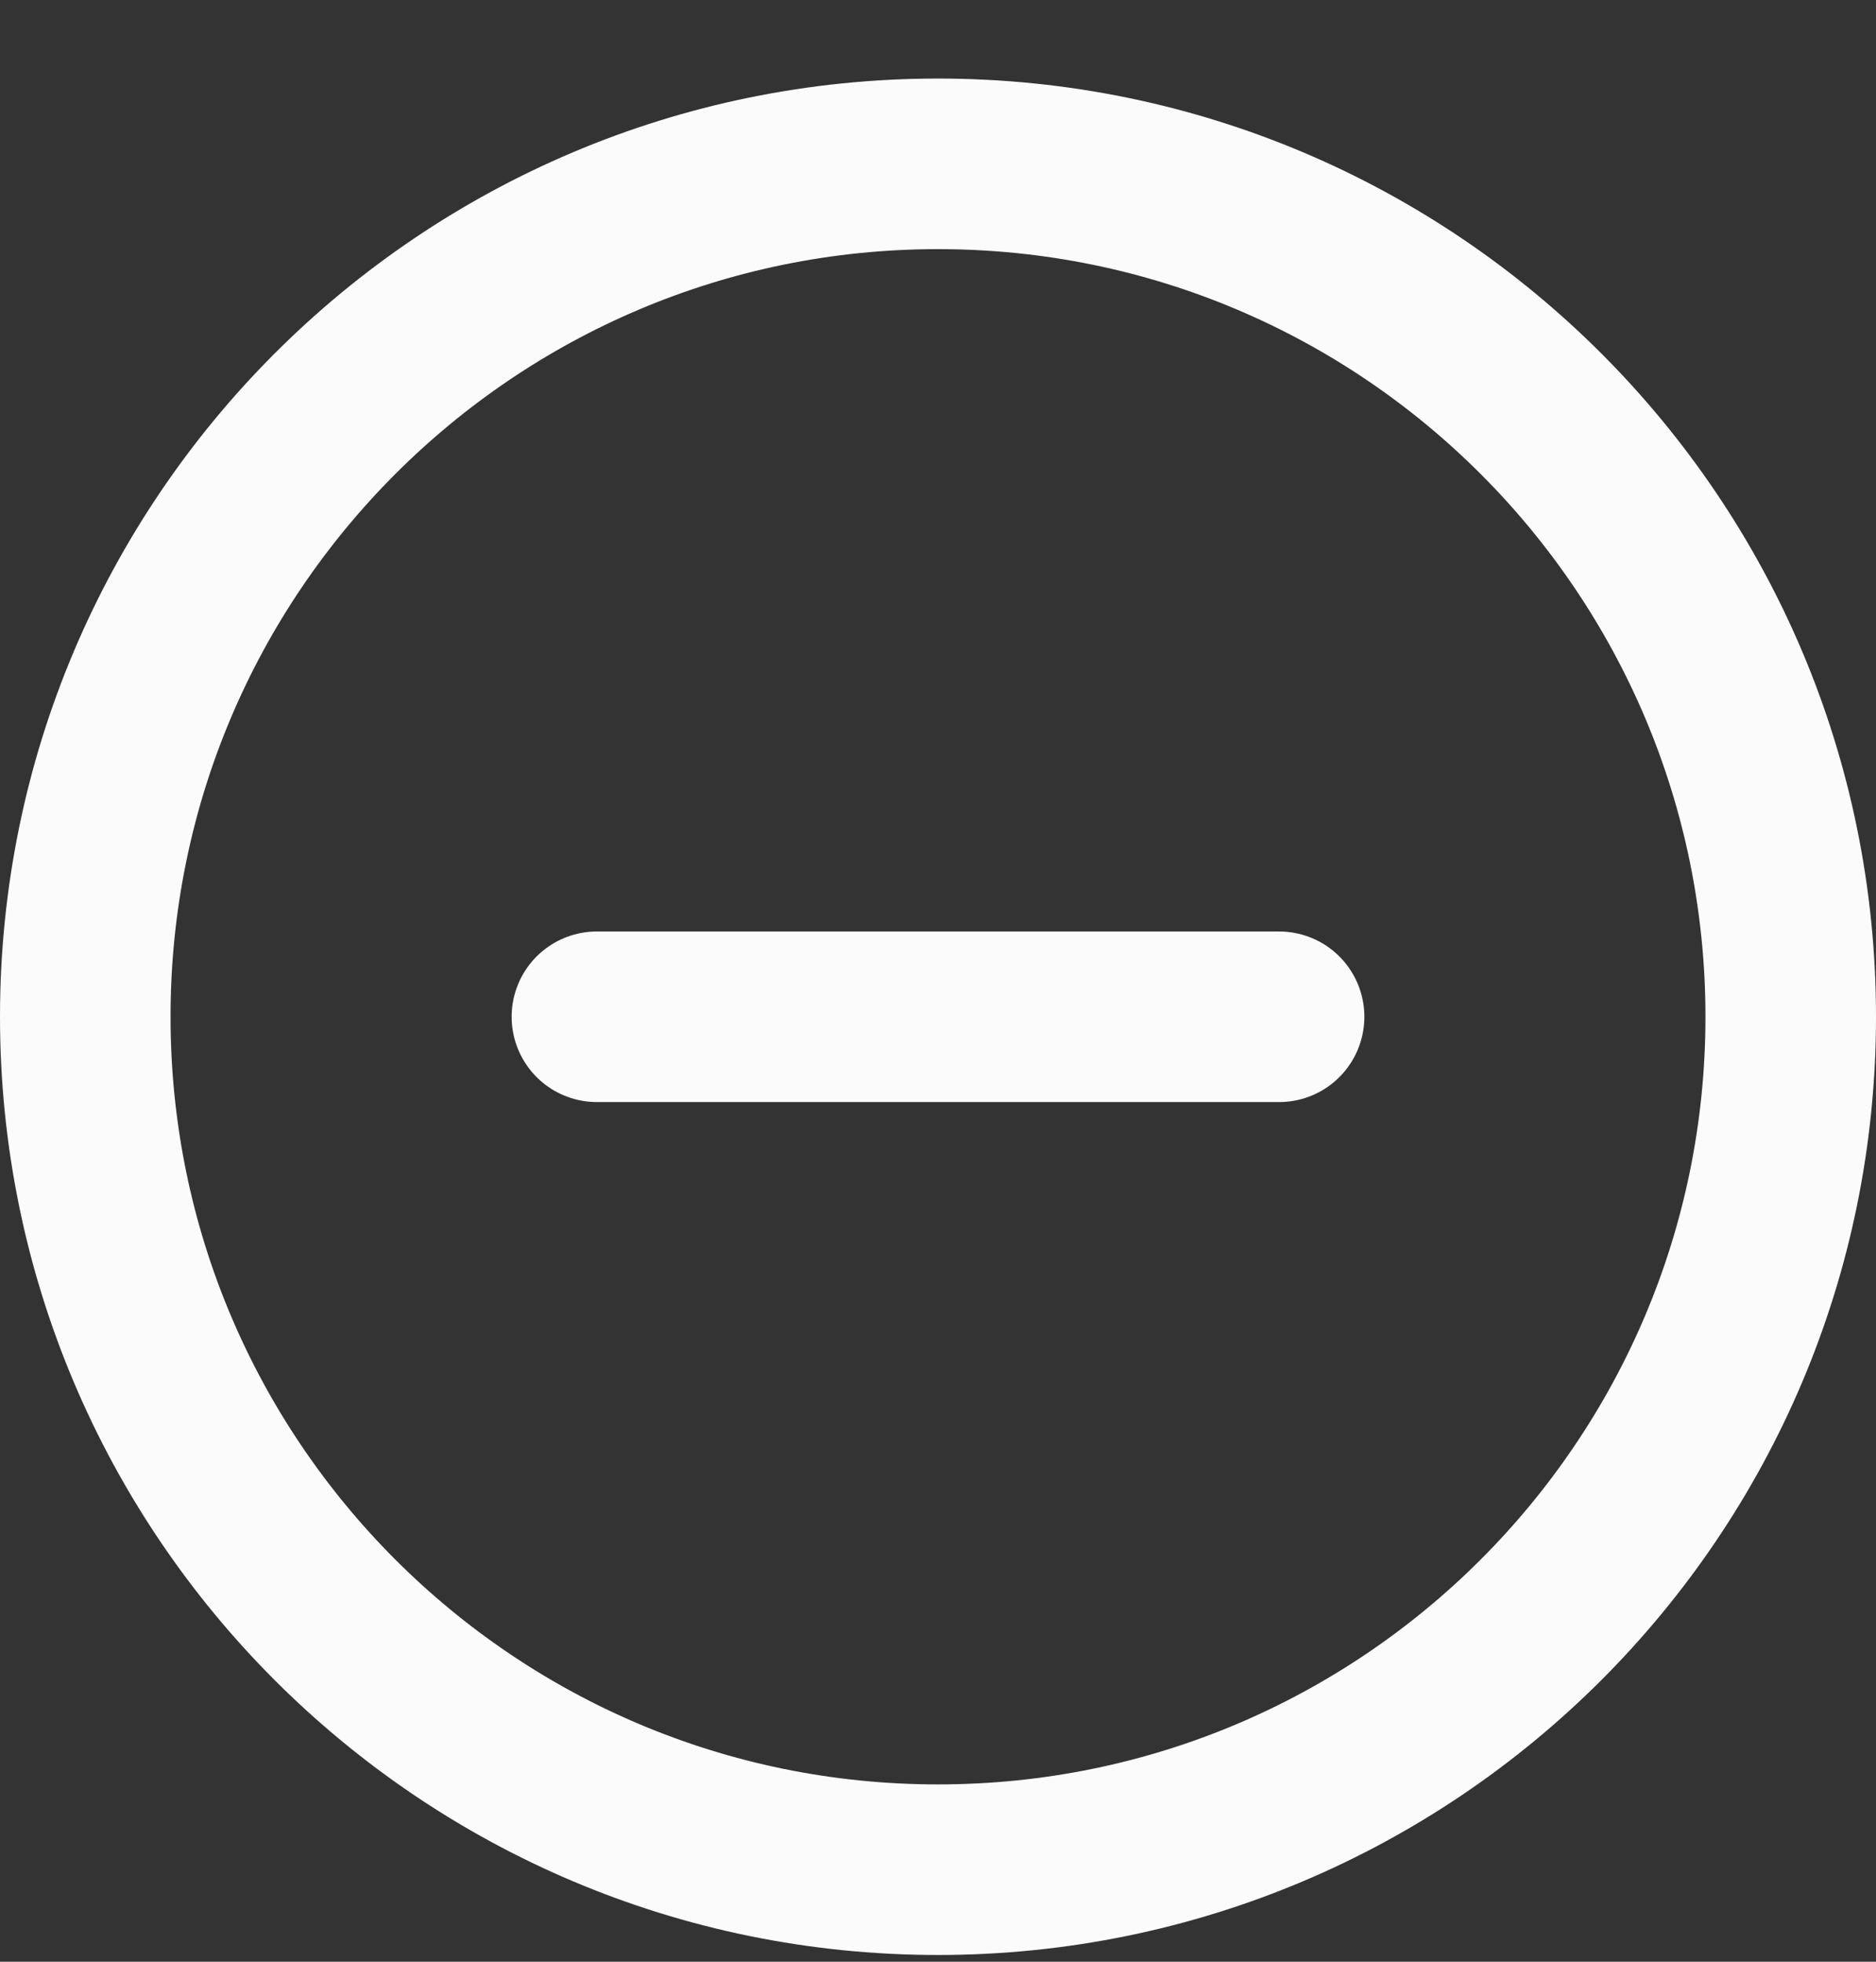 <svg width="22" height="23" viewBox="0 0 22 23" fill="none" xmlns="http://www.w3.org/2000/svg">
<rect x="0" y="0" width="22" height="23" fill="#333333" stroke="none"/>
<path d="M7 11.921H15M21 11.921C21 17.444 16.523 21.921 11 21.921C5.477 21.921 1 17.444 1 11.921C1 6.399 5.477 1.921 11 1.921C16.523 1.921 21 6.399 21 11.921Z" stroke="#FBFBFB" stroke-width="2" stroke-linecap="round" stroke-linejoin="round"/>
</svg>
